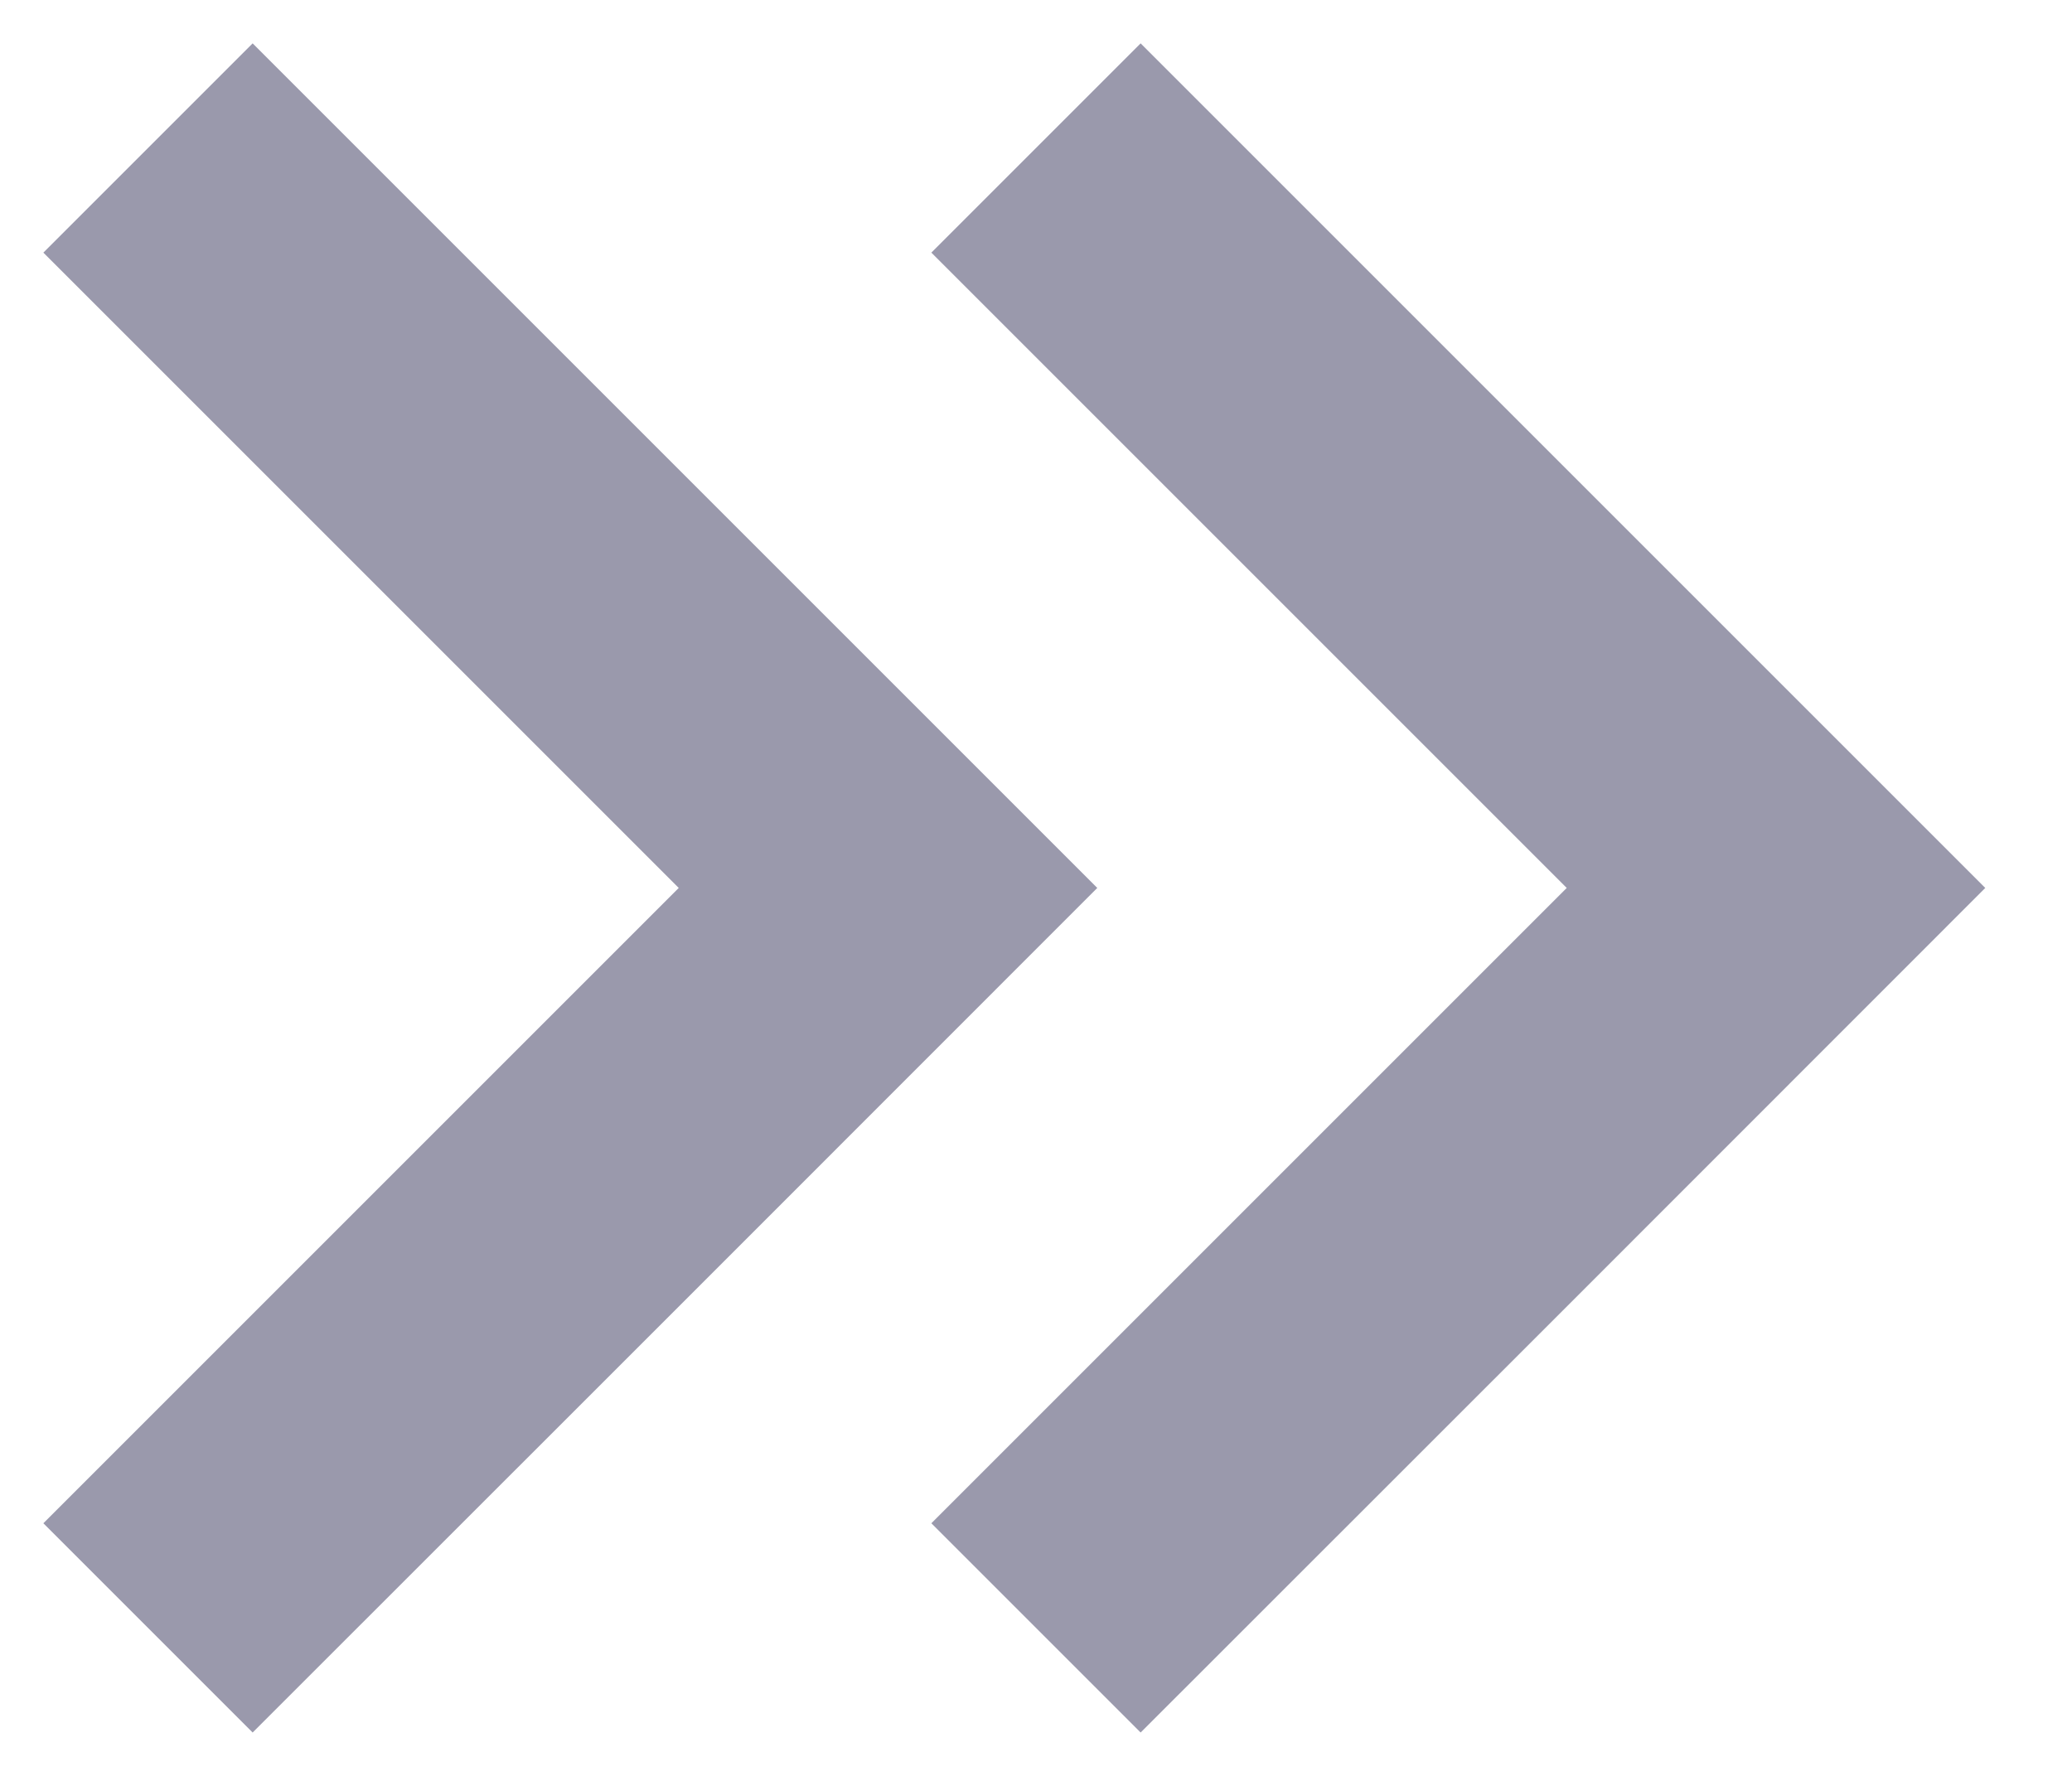 <svg width="14" height="12" viewBox="0 0 14 12" fill="none" xmlns="http://www.w3.org/2000/svg">
<path d="M1.707 11.707L0.293 10.293L4.586 6L0.293 1.707L1.707 0.293L7.414 6L4.561 8.854L1.707 11.707Z" fill="#030030" fill-opacity="0.4"/>
<path d="M7.707 11.707L6.293 10.293L10.586 6L6.293 1.707L7.707 0.293L13.414 6L10.561 8.854L7.707 11.707Z" fill="#030030" fill-opacity="0.4"/>
</svg>
